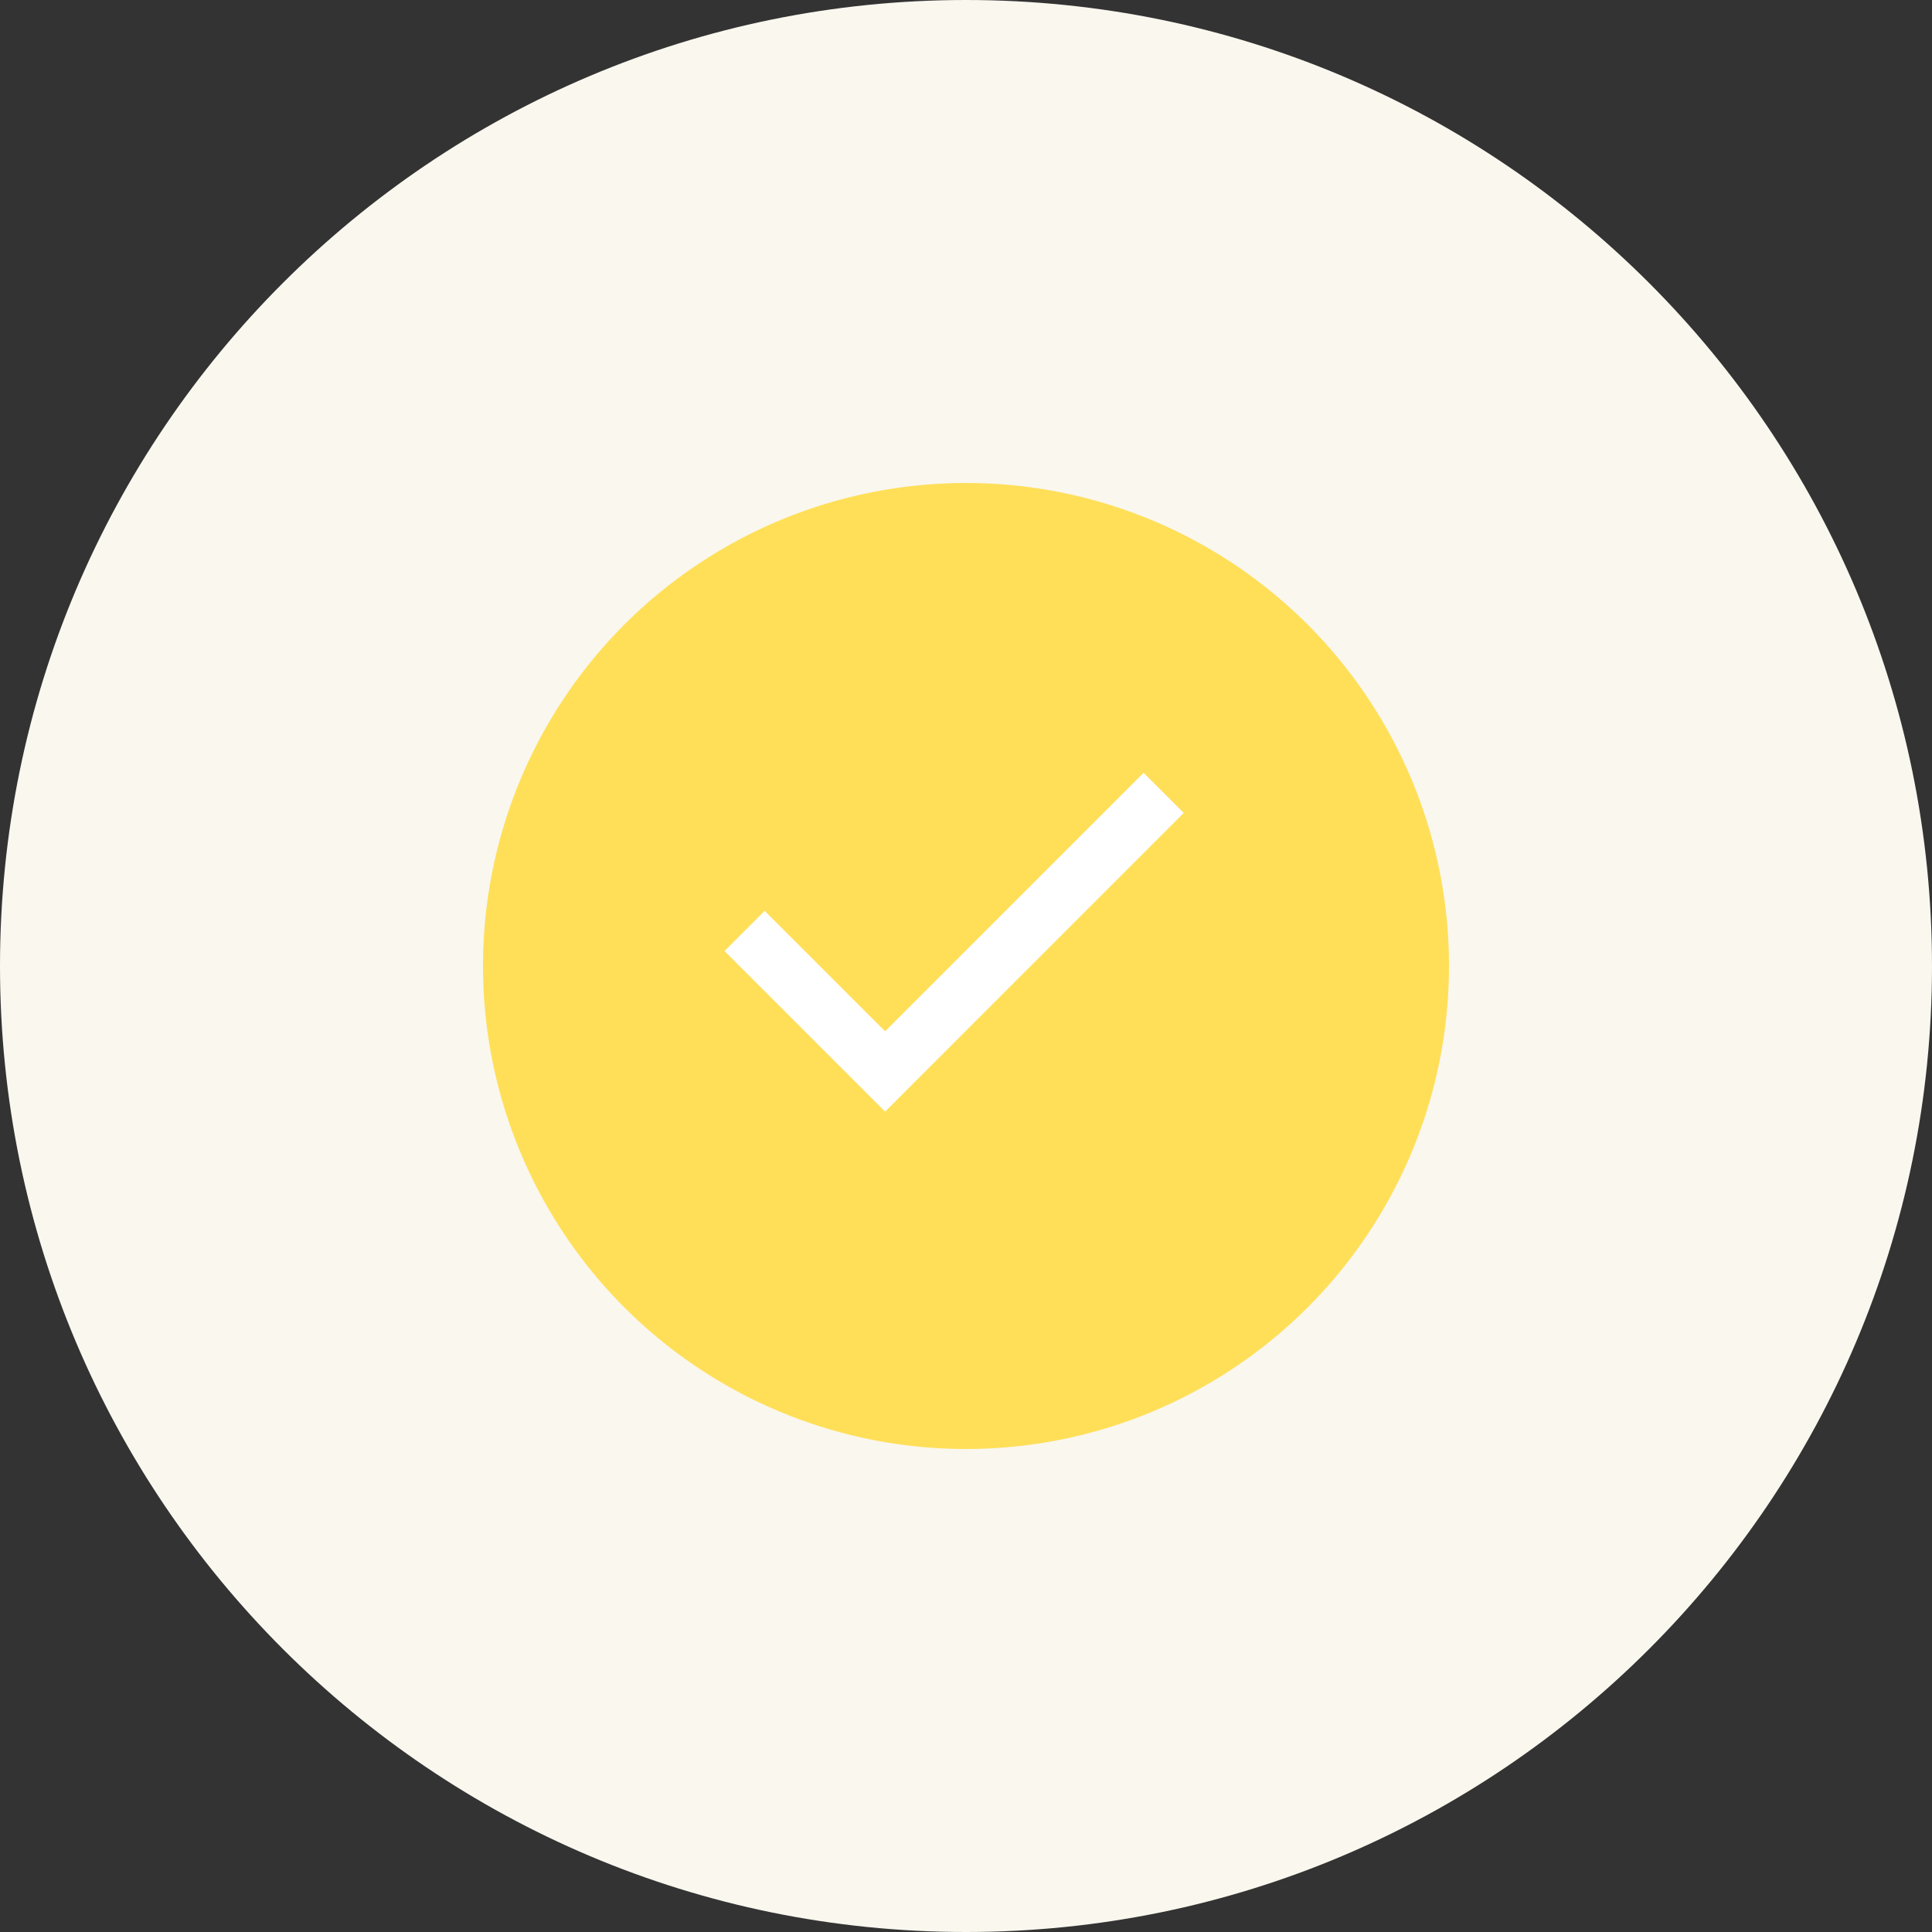 <svg width="40" height="40" viewBox="0 0 40 40" fill="none" xmlns="http://www.w3.org/2000/svg">
<rect x="0" y="0" width="40" height="40" fill="#333333" stroke="none"/>
<path d="M40 20C40 31.046 31.046 40 20 40C8.954 40 0 31.046 0 20C0 8.954 8.954 0 20 0C31.046 0 40 8.954 40 20Z" fill="#F9F7EE"/>
<circle cx="20" cy="20" r="10" fill="#FFDF58"/>
<path d="M18.325 23.015L15 19.69L15.831 18.858L18.325 21.352L23.677 16L24.508 16.831L18.325 23.015Z" fill="white"/>
</svg>
